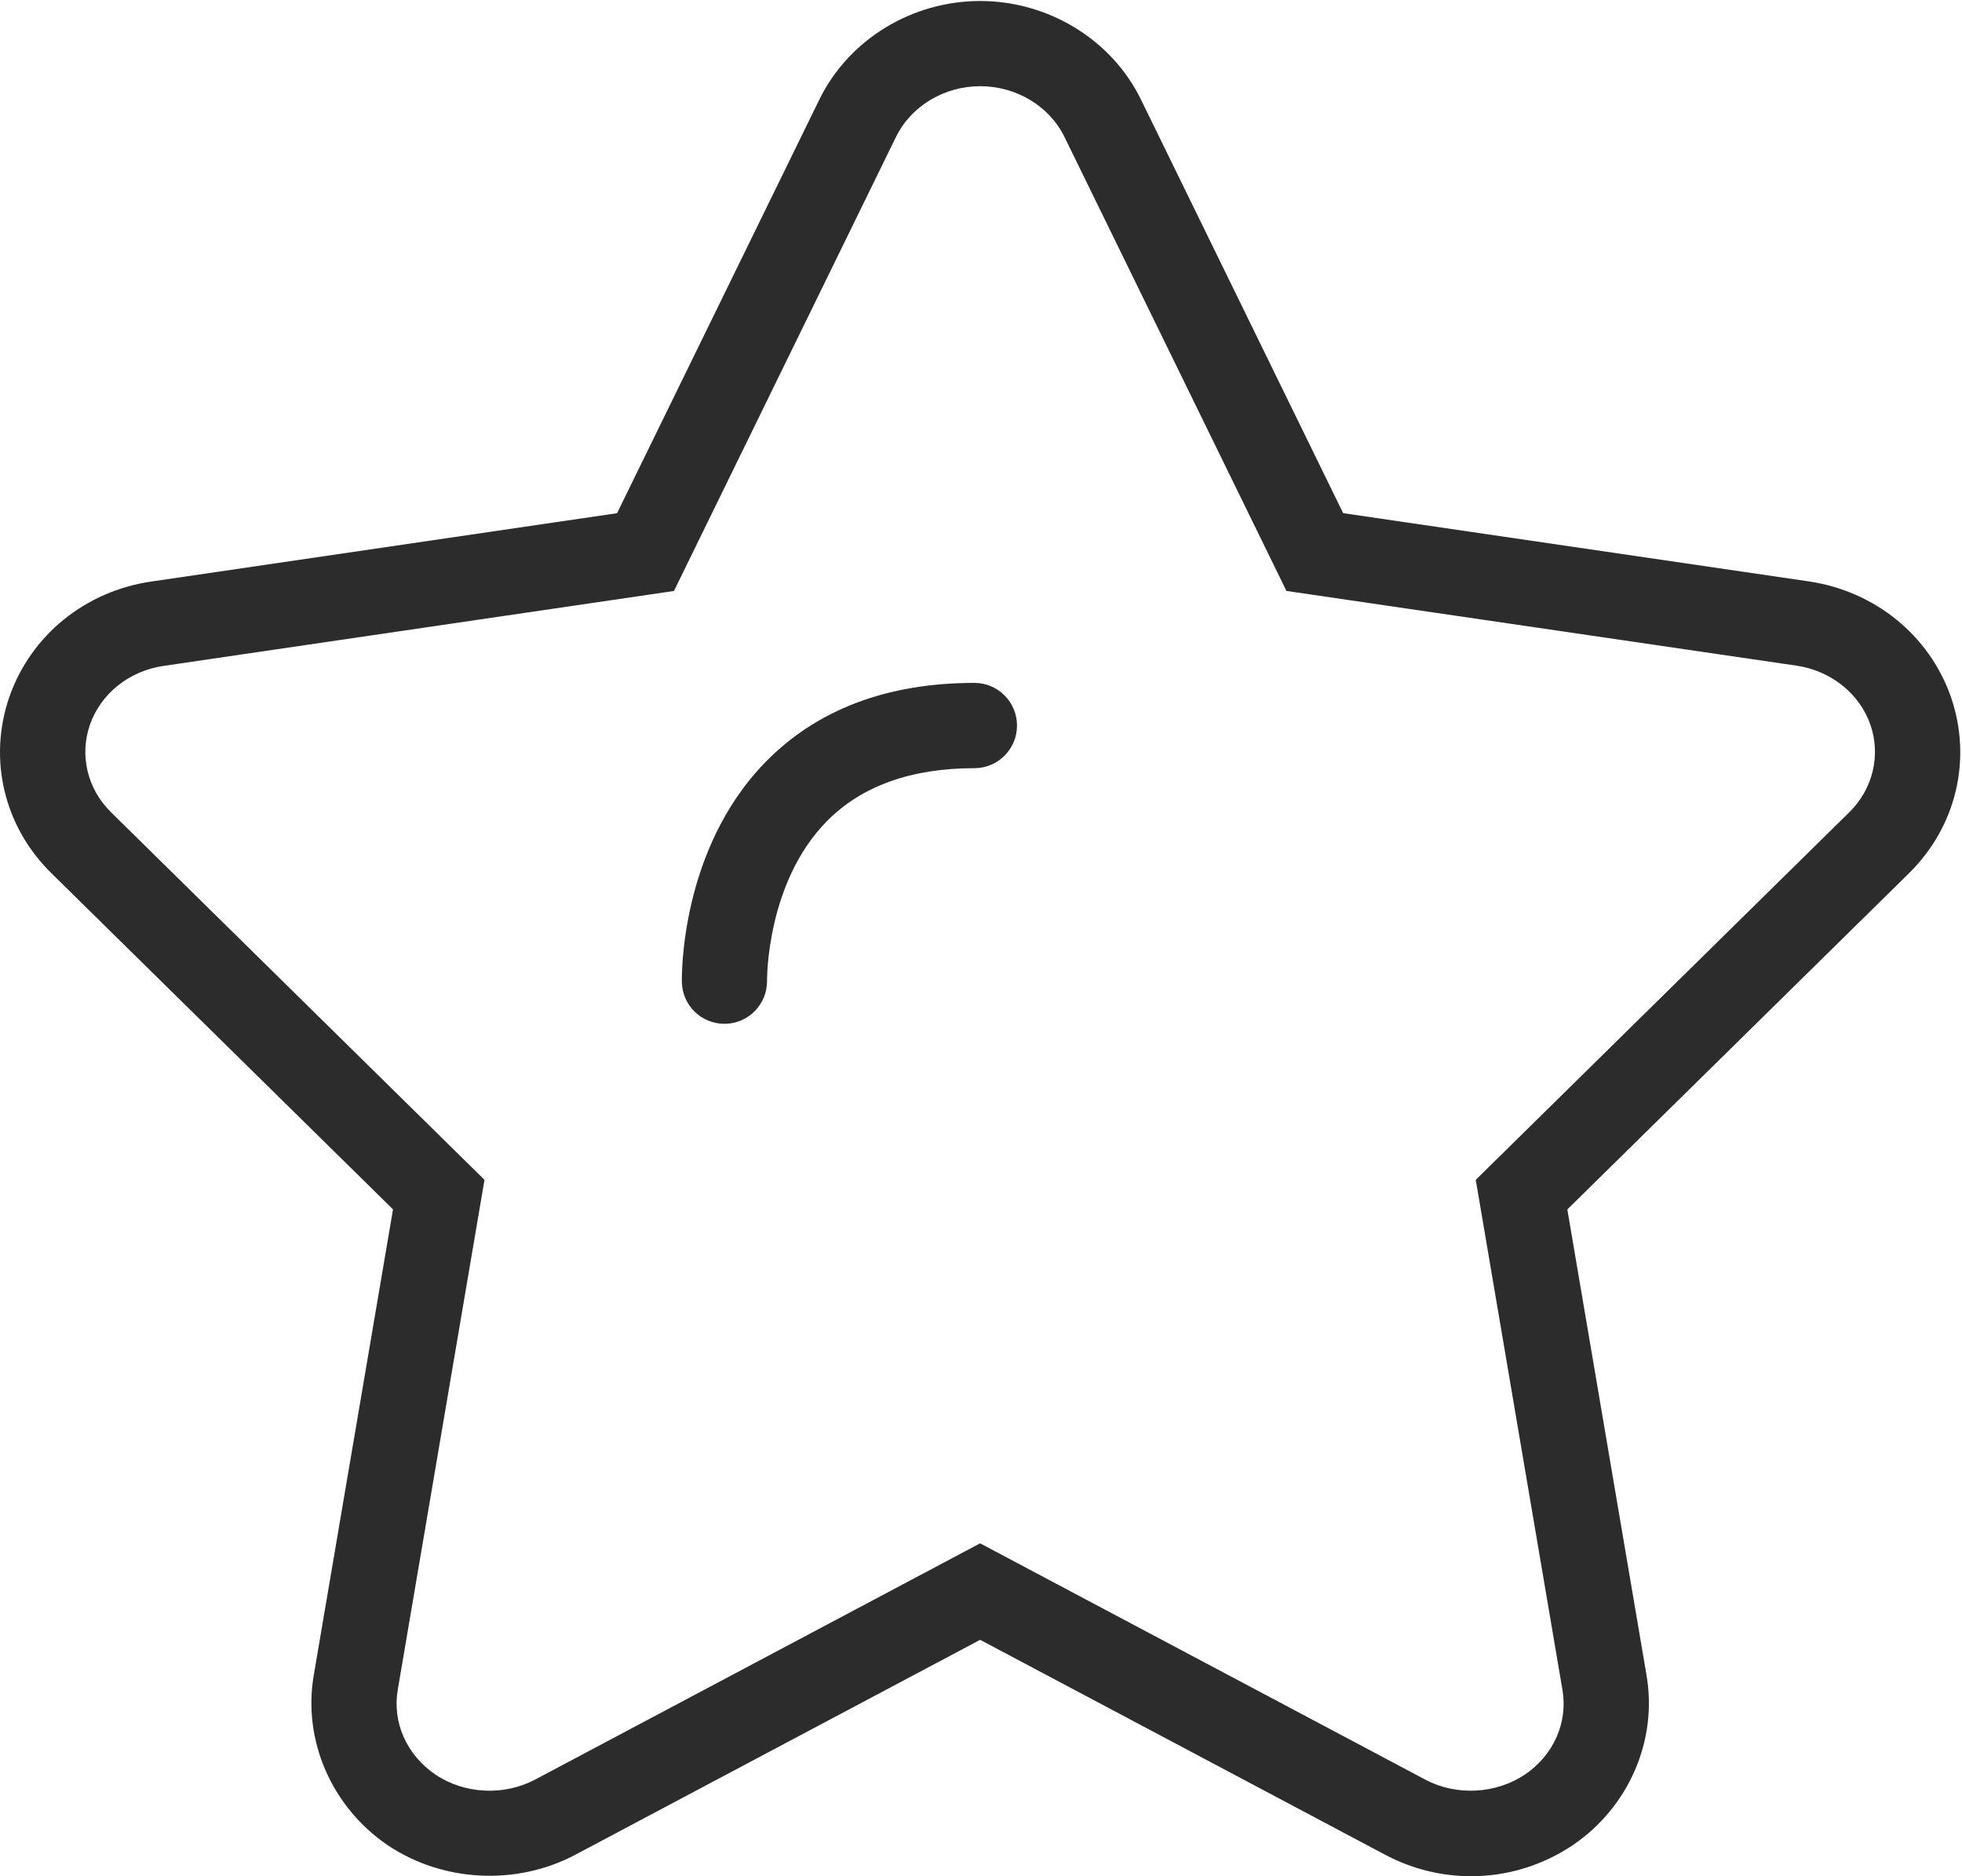<?xml version="1.0" standalone="no"?><!DOCTYPE svg PUBLIC "-//W3C//DTD SVG 1.1//EN" "http://www.w3.org/Graphics/SVG/1.1/DTD/svg11.dtd"><svg t="1620643641467" class="icon" viewBox="0 0 1071 1024" version="1.1" xmlns="http://www.w3.org/2000/svg" p-id="1742" xmlns:xlink="http://www.w3.org/1999/xlink" width="209.18" height="200"><defs><style type="text/css"></style></defs><path d="M1064.862 380.133c-11.796-33.45-41.499-57.526-77.53-62.827l-254.143-37.24-110.367-225.719C606.862 21.667 572.392 0.545 534.99 0.545c-37.312 0-71.735 21.123-87.74 53.802l-110.413 225.74-254.123 37.286c-36.05 5.188-65.78 29.239-77.571 62.877-11.771 33.959-3 70.848 22.861 96.27L214.531 660.045 171.265 914.351c-6.067 35.449 9.704 71.807 40.291 92.668 29.913 20.123 70.009 22.332 102.229 5.398l221.251-117.444 221.393 117.465c14.326 7.561 30.403 11.56 46.52 11.56 19.862 0 39.101-5.862 55.73-17.05 30.448-20.771 46.199-57.102 40.127-92.552l-43.244-254.326 186.551-183.526c25.817-25.469 34.587-62.362 22.75-96.413z m-55.433 63.219L805.577 643.928l47.31 278.286c3.072 17.863-4.791 35.587-20.352 46.218-15.933 10.7-37.423 11.837-54.383 2.909l-243.137-129.025-242.979 128.974c-17.143 9.025-38.659 7.816-54.383-2.791-15.724-10.719-23.586-28.47-20.515-46.331l47.336-278.241L60.643 443.352c-12.935-12.699-17.352-31.052-11.562-47.775 6.025-17.123 21.444-29.449 40.358-32.168l278.448-40.867 121.183-247.77c8.235-16.842 26.286-27.73 45.965-27.73 19.75 0 37.8 10.867 46.03 27.704l121.164 247.77 278.382 40.776c18.888 2.791 34.378 15.163 40.377 32.193 5.791 16.816 1.373 35.144-11.56 47.868zM531.918 372.709c-47.638 0-86.015 14.541-114.021 43.174-46.755 47.8-45.755 117.23-45.683 120.183 0.28 12.659 10.627 22.704 23.235 22.704h0.443c12.817-0.235 23.006-10.837 22.817-23.653 0-0.536-0.418-53.363 32.658-86.929 18.914-19.209 46.036-28.933 80.53-28.933 12.837 0 23.261-10.419 23.261-23.261s-10.398-23.286-23.24-23.286z" p-id="1743" fill="#2c2c2c"></path></svg>